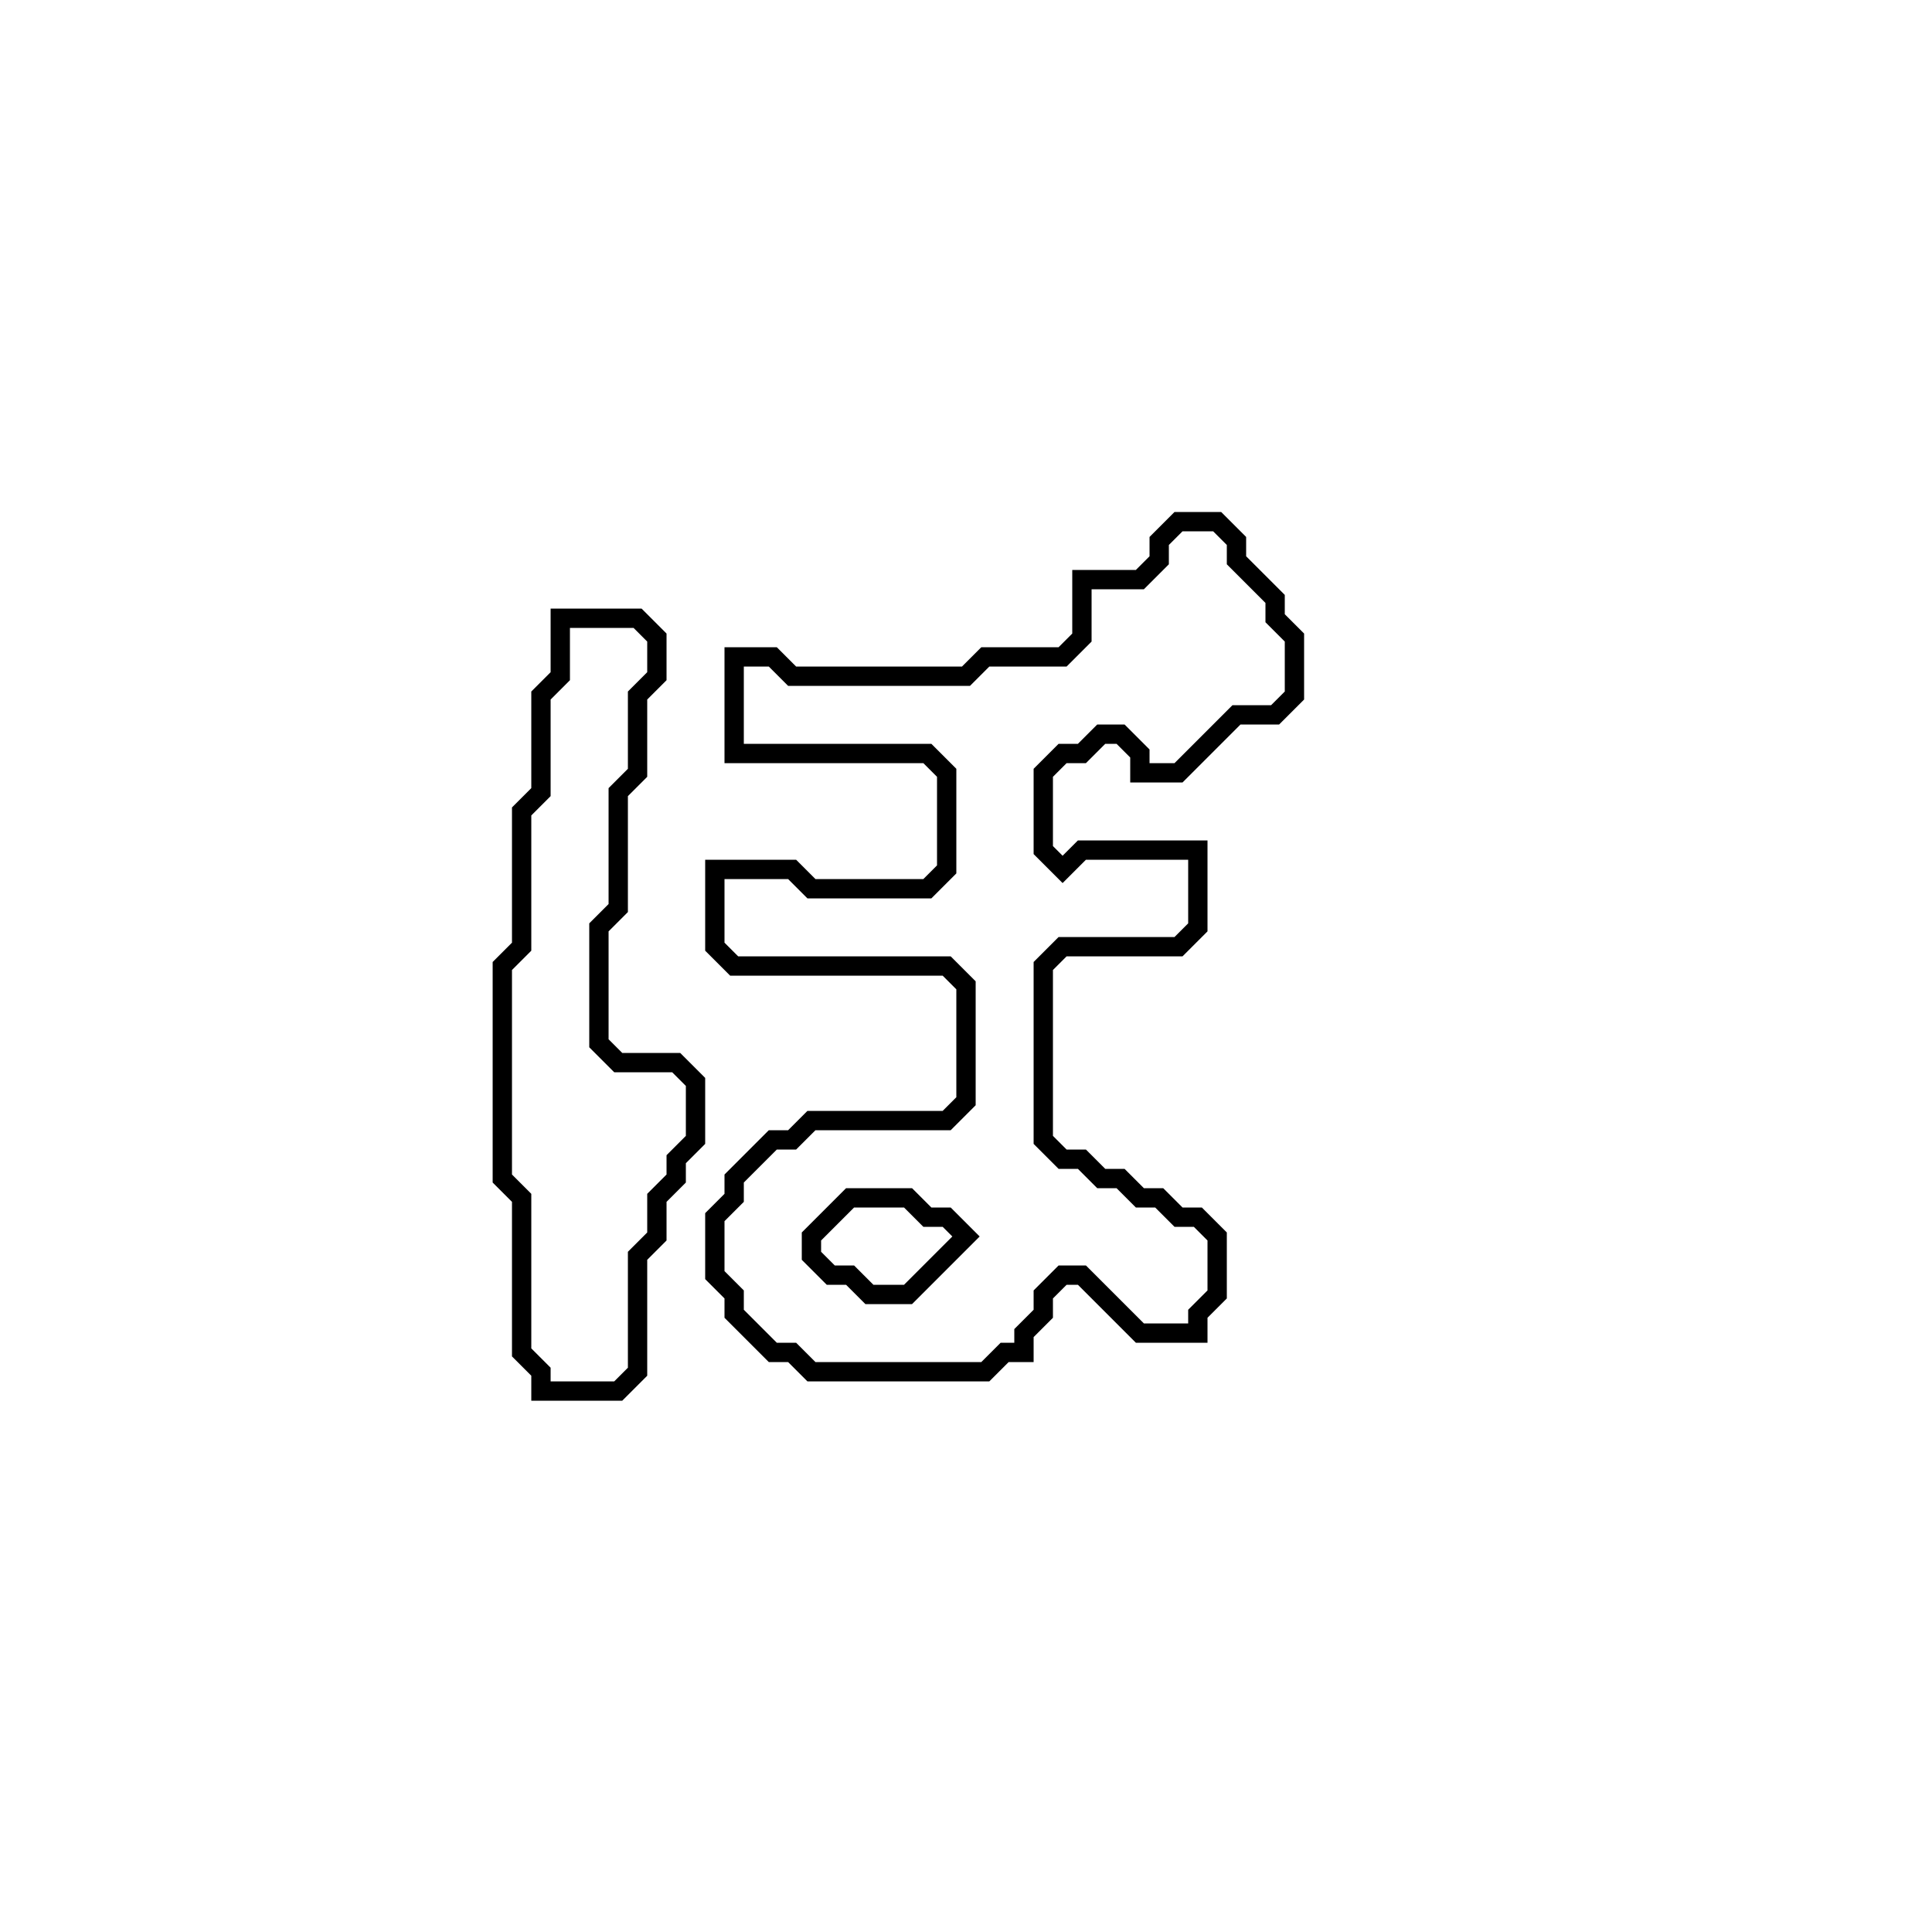 <?xml version="1.0" encoding="utf-8" ?>
<svg baseProfile="full" height="100" version="1.1" width="100" xmlns="http://www.w3.org/2000/svg" xmlns:ev="http://www.w3.org/2001/xml-events" xmlns:xlink="http://www.w3.org/1999/xlink"><defs /><polygon fill="none" id="1" points="29,32 29,35 28,36 28,41 27,42 27,49 26,50 26,61 27,62 27,70 28,71 28,72 32,72 33,71 33,65 34,64 34,62 35,61 35,60 36,59 36,56 35,55 32,55 31,54 31,48 32,47 32,41 33,40 33,36 34,35 34,33 33,32" stroke="black" stroke-width="1" /><polygon fill="none" id="2" points="61,27 60,28 60,29 59,30 56,30 56,33 55,34 51,34 50,35 41,35 40,34 38,34 38,39 48,39 49,40 49,45 48,46 42,46 41,45 37,45 37,49 38,50 49,50 50,51 50,57 49,58 42,58 41,59 40,59 38,61 38,62 37,63 37,66 38,67 38,68 40,70 41,70 42,71 51,71 52,70 53,70 53,69 54,68 54,67 55,66 56,66 59,69 62,69 62,68 63,67 63,64 62,63 61,63 60,62 59,62 58,61 57,61 56,60 55,60 54,59 54,50 55,49 61,49 62,48 62,44 56,44 55,45 54,44 54,40 55,39 56,39 57,38 58,38 59,39 59,40 61,40 64,37 66,37 67,36 67,33 66,32 66,31 64,29 64,28 63,27" stroke="black" stroke-width="1" /><polygon fill="none" id="3" points="44,62 47,62 48,63 49,63 50,64 47,67 45,67 44,66 43,66 42,65 42,64" stroke="black" stroke-width="1" /></svg>